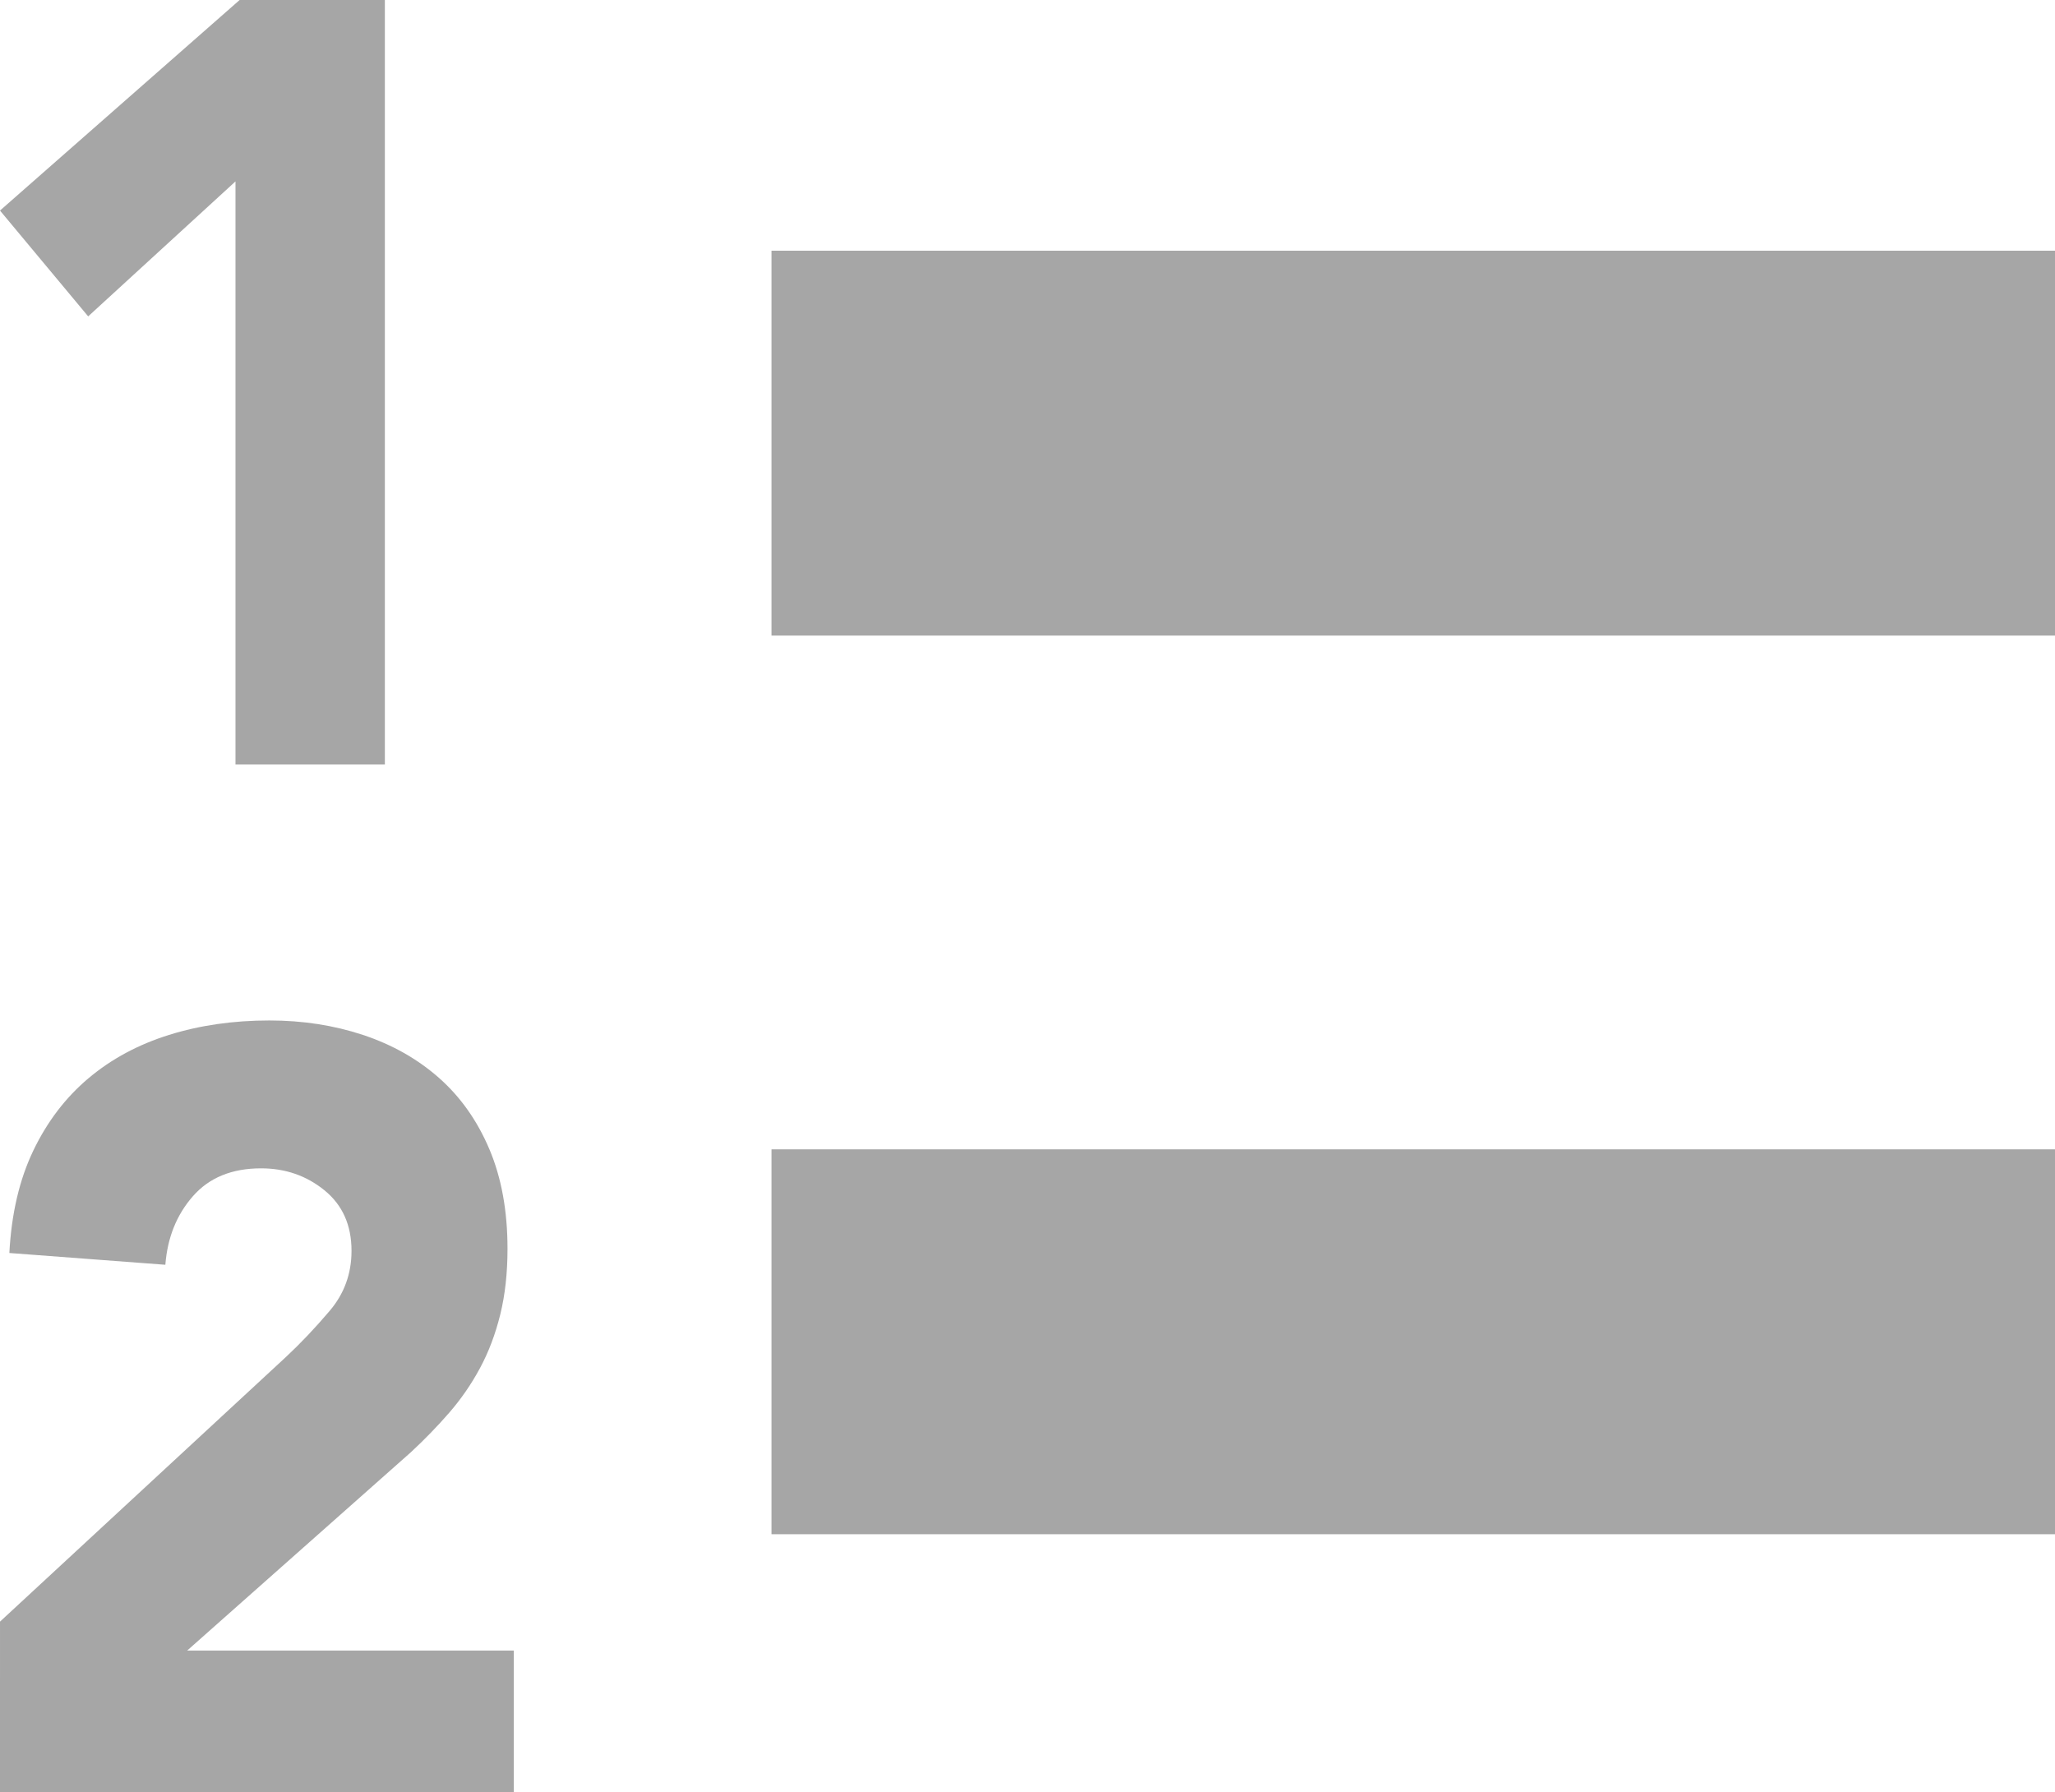 <svg width="1164" height="1015" xmlns="http://www.w3.org/2000/svg" xmlns:xlink="http://www.w3.org/1999/xlink" overflow="hidden"><defs><clipPath id="clip0"><rect x="227" y="531" width="1164" height="1015"/></clipPath></defs><g clip-path="url(#clip0)" transform="translate(-227 -531)"><path d="M664 673 1391 673 1391 891 664 891Z" fill="#A6A6A6" fill-rule="evenodd"/><path d="M664 1182 1391 1182 1391 1400 664 1400Z" fill="#A6A6A6" fill-rule="evenodd"/><path d="M360.388 633.748 276.948 710.195 227 650.259 362.734 531 445.001 531 445.001 964 360.384 964Z" fill="#A6A6A6" fill-rule="evenodd"/><path d="M227.006 1449.5 388.996 1299.58C397.245 1291.89 405.49 1283.19 413.739 1273.48 421.984 1263.77 426.106 1252.44 426.106 1239.49 426.106 1224.93 421.002 1213.5 410.791 1205.2 400.583 1196.9 388.602 1192.76 374.859 1192.76 358.365 1192.76 345.505 1198.02 336.275 1208.54 327.046 1219.06 321.843 1232.01 320.664 1247.38L232.303 1240.71C233.481 1218.45 237.998 1199.13 245.853 1182.74 253.708 1166.35 264.112 1152.7 277.075 1141.77 290.034 1130.85 305.251 1122.65 322.725 1117.19 340.2 1111.73 359.15 1109 379.572 1109 398.423 1109 416.091 1111.73 432.585 1117.19 449.083 1122.66 463.417 1130.75 475.587 1141.47 487.761 1152.2 497.287 1165.65 504.16 1181.83 511.03 1198.02 514.467 1216.83 514.467 1238.28 514.467 1252.04 513.091 1264.48 510.344 1275.61 507.593 1286.73 503.766 1296.85 498.855 1305.95 493.948 1315.06 488.155 1323.45 481.479 1331.14 474.802 1338.83 467.539 1346.32 459.684 1353.6L333.031 1465.88 518 1465.88 518 1546 227 1546Z" fill="#A6A6A6" fill-rule="evenodd"/></g></svg>